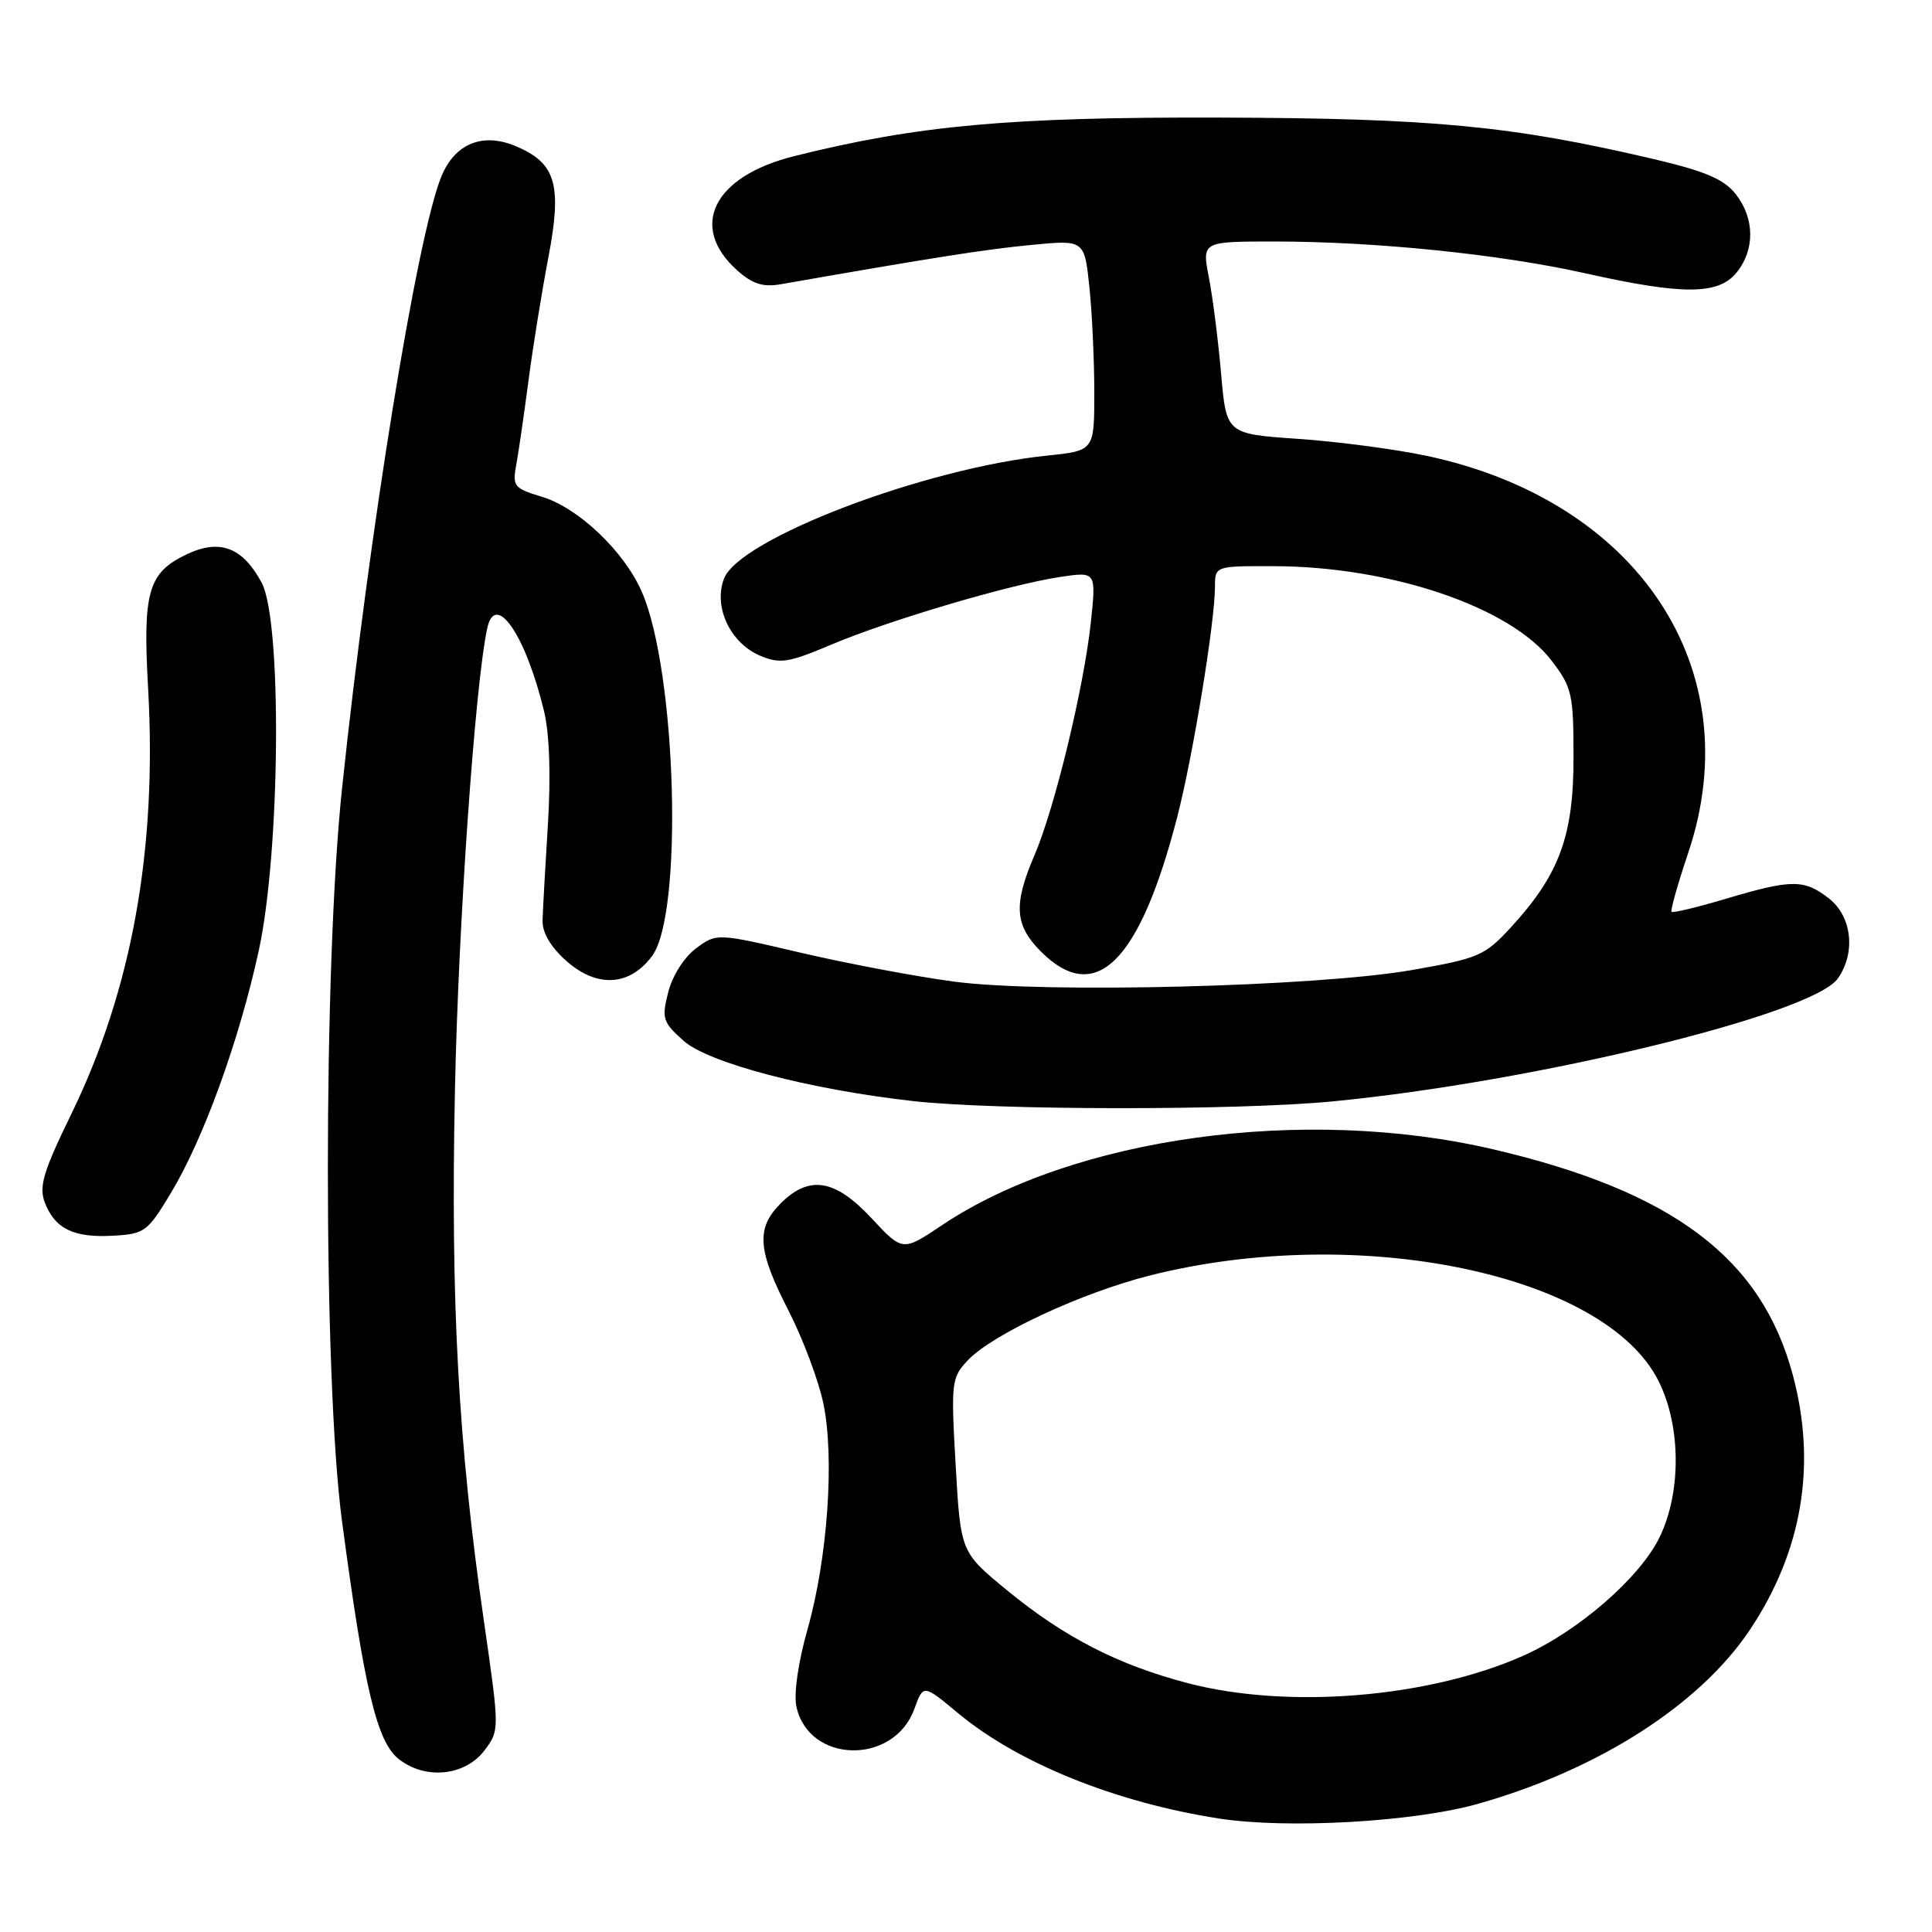 <?xml version="1.0" encoding="UTF-8" standalone="no"?>
<!DOCTYPE svg PUBLIC "-//W3C//DTD SVG 1.1//EN" "http://www.w3.org/Graphics/SVG/1.1/DTD/svg11.dtd" >
<svg xmlns="http://www.w3.org/2000/svg" xmlns:xlink="http://www.w3.org/1999/xlink" version="1.1" viewBox="0 0 256 256">
 <g >
 <path fill="currentColor"
d=" M 195.83 239.02 C 211.76 234.52 225.23 225.90 231.87 215.96 C 238.80 205.58 240.74 194.12 237.57 182.24 C 233.44 166.71 221.68 157.85 197.81 152.28 C 172.84 146.46 142.22 150.68 124.81 162.35 C 119.60 165.84 119.60 165.84 115.48 161.42 C 110.65 156.23 107.23 155.68 103.45 159.45 C 100.15 162.76 100.36 165.63 104.48 173.66 C 106.39 177.39 108.47 182.93 109.10 185.97 C 110.60 193.17 109.67 206.45 107.00 215.90 C 105.75 220.31 105.16 224.46 105.53 226.15 C 107.19 233.71 118.46 233.91 121.16 226.43 C 122.34 223.17 122.34 223.17 126.92 226.98 C 134.90 233.62 147.78 238.82 161.50 240.96 C 170.55 242.37 187.34 241.42 195.83 239.02 Z  M 64.25 231.87 C 66.19 229.27 66.19 229.14 64.13 214.87 C 60.72 191.32 59.70 172.65 60.28 144.50 C 60.74 122.34 62.93 90.92 64.55 83.29 C 65.62 78.25 69.66 84.13 72.09 94.24 C 72.81 97.23 73.00 102.77 72.60 109.24 C 72.25 114.88 71.93 120.61 71.89 121.97 C 71.84 123.55 72.97 125.48 74.99 127.28 C 79.07 130.93 83.41 130.70 86.40 126.68 C 90.56 121.09 89.65 89.01 85.05 78.43 C 82.70 73.04 76.62 67.26 71.76 65.81 C 68.10 64.71 67.88 64.43 68.41 61.57 C 68.72 59.88 69.44 54.90 70.02 50.50 C 70.59 46.10 71.78 38.75 72.65 34.17 C 74.51 24.44 73.68 21.60 68.30 19.35 C 63.96 17.54 60.31 19.01 58.51 23.32 C 55.31 30.99 48.95 70.09 45.32 104.50 C 42.82 128.13 42.82 182.73 45.31 201.50 C 48.28 223.86 49.94 230.81 52.84 233.09 C 56.40 235.89 61.69 235.32 64.25 231.87 Z  M 22.69 158.00 C 27.00 150.82 31.69 137.86 34.28 126.00 C 37.15 112.86 37.39 82.27 34.67 77.21 C 32.16 72.52 29.13 71.37 24.76 73.44 C 19.61 75.89 18.90 78.37 19.63 91.30 C 20.82 112.59 17.46 131.19 9.43 147.65 C 5.74 155.22 5.14 157.23 5.93 159.32 C 7.26 162.81 9.75 164.03 14.94 163.74 C 19.18 163.51 19.54 163.24 22.69 158.00 Z  M 176.58 145.94 C 203.47 143.34 240.20 134.40 243.53 129.65 C 245.92 126.24 245.39 121.45 242.37 119.07 C 239.08 116.49 237.44 116.49 228.76 119.07 C 224.94 120.21 221.67 121.00 221.49 120.82 C 221.32 120.64 222.31 117.12 223.70 113.00 C 231.87 88.69 217.14 66.36 189.00 60.39 C 184.88 59.52 177.22 58.51 172.00 58.15 C 162.50 57.50 162.50 57.50 161.80 49.50 C 161.42 45.10 160.69 39.36 160.18 36.75 C 159.26 32.00 159.26 32.00 168.88 32.00 C 182.27 32.00 198.77 33.69 210.00 36.20 C 222.99 39.11 227.70 39.09 230.11 36.11 C 232.56 33.08 232.51 28.92 229.99 25.72 C 228.44 23.74 225.97 22.69 219.05 21.06 C 200.27 16.66 189.78 15.66 161.50 15.58 C 133.79 15.50 121.56 16.61 105.23 20.69 C 94.51 23.36 91.20 30.04 97.71 35.85 C 99.70 37.62 101.11 38.07 103.42 37.67 C 123.76 34.11 130.57 33.04 136.60 32.46 C 143.69 31.77 143.69 31.77 144.35 38.03 C 144.71 41.48 145.00 47.77 145.00 52.01 C 145.00 59.72 145.00 59.72 138.75 60.37 C 122.49 62.04 97.94 71.39 95.93 76.68 C 94.50 80.44 96.78 85.25 100.78 86.91 C 103.38 87.99 104.52 87.80 110.12 85.43 C 117.74 82.20 133.76 77.46 140.46 76.45 C 145.26 75.73 145.26 75.73 144.54 82.49 C 143.61 91.13 139.75 107.10 137.07 113.33 C 134.26 119.88 134.45 122.60 137.92 126.08 C 145.17 133.32 151.00 127.56 156.00 108.22 C 158.08 100.13 160.98 82.45 160.99 77.75 C 161.00 75.00 161.00 75.00 168.75 75.02 C 184.33 75.05 200.19 80.45 205.61 87.56 C 208.31 91.10 208.50 91.96 208.50 100.43 C 208.50 110.80 206.61 115.91 200.19 122.89 C 196.72 126.66 195.94 126.99 187.00 128.55 C 174.36 130.74 138.50 131.65 126.50 130.08 C 121.55 129.43 112.43 127.71 106.23 126.27 C 94.97 123.63 94.97 123.63 92.23 125.66 C 90.65 126.84 89.10 129.28 88.54 131.47 C 87.66 134.96 87.81 135.44 90.58 137.91 C 93.86 140.84 107.20 144.35 121.00 145.90 C 132.00 147.13 163.99 147.16 176.58 145.94 Z  M 157.36 223.02 C 148.10 220.59 140.98 216.92 133.40 210.69 C 127.29 205.66 127.29 205.66 126.63 194.16 C 126.00 183.16 126.07 182.55 128.22 180.27 C 131.46 176.81 143.27 171.31 152.36 169.01 C 179.99 162.03 212.60 168.78 219.75 182.96 C 222.74 188.89 222.81 197.70 219.91 203.68 C 217.31 209.05 209.09 216.19 201.78 219.42 C 189.19 224.99 170.61 226.49 157.36 223.02 Z "/>
</g>
</svg>